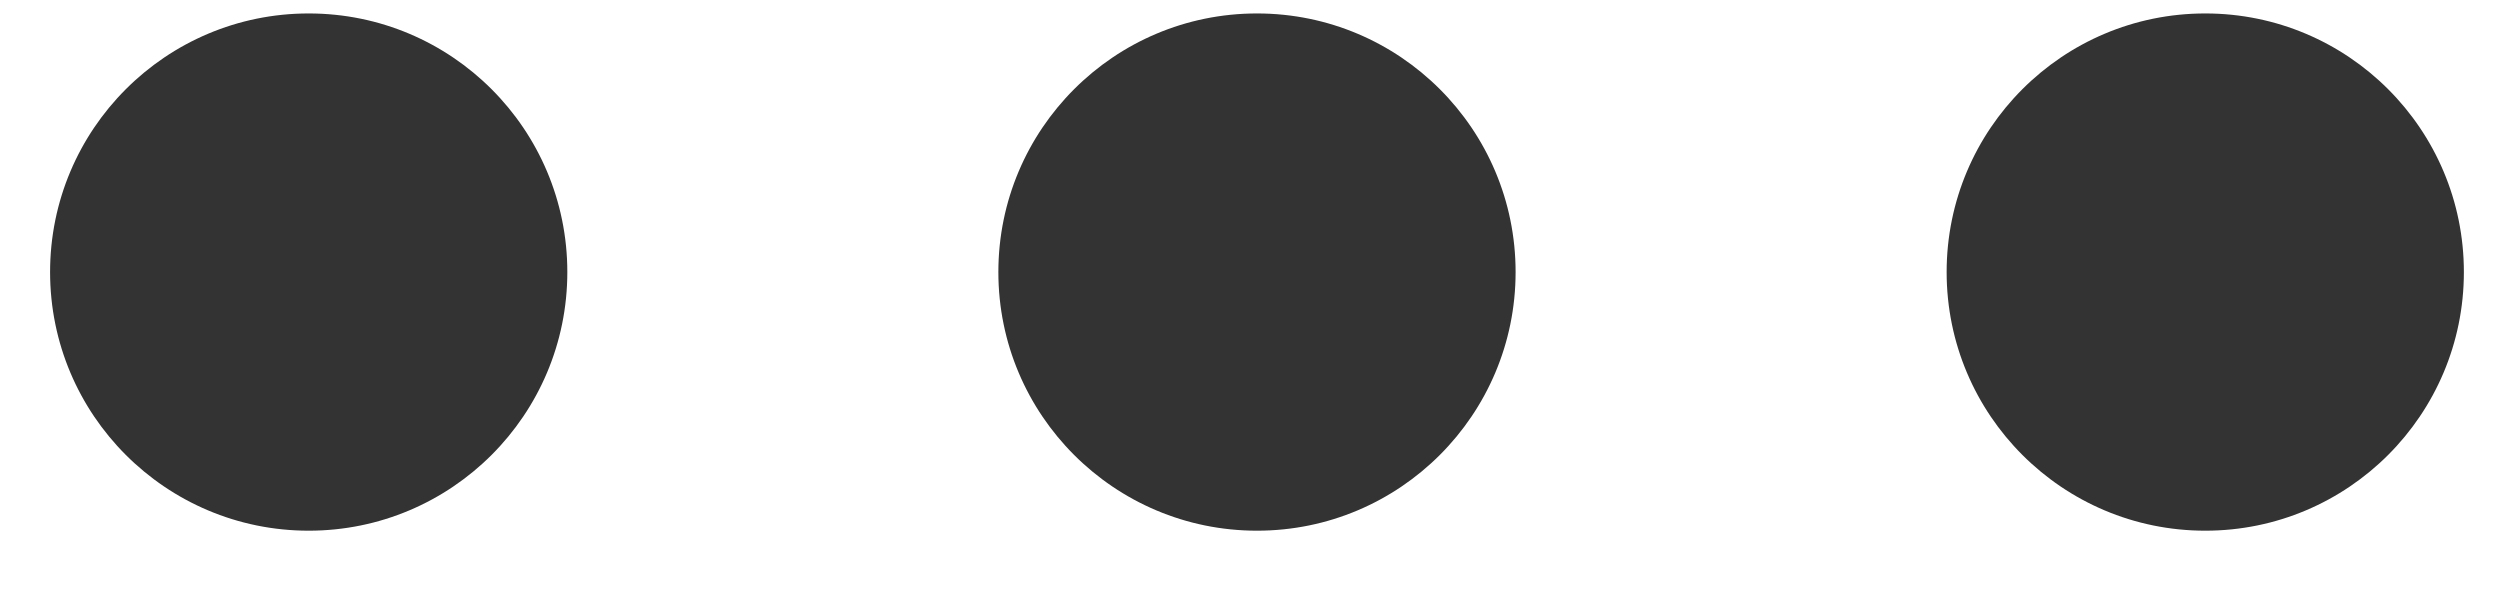 <svg width="29" height="7" viewBox="0 0 29 7" fill="none" xmlns="http://www.w3.org/2000/svg">
<g id="Group 52">
<circle id="Ellipse 134" cx="3.581" cy="3.156" r="3" fill="#333333"/>
<circle id="Ellipse 135" cx="14.581" cy="3.156" r="3" fill="#333333"/>
<circle id="Ellipse 136" cx="25.581" cy="3.156" r="3" fill="#333333"/>
</g>
</svg>
